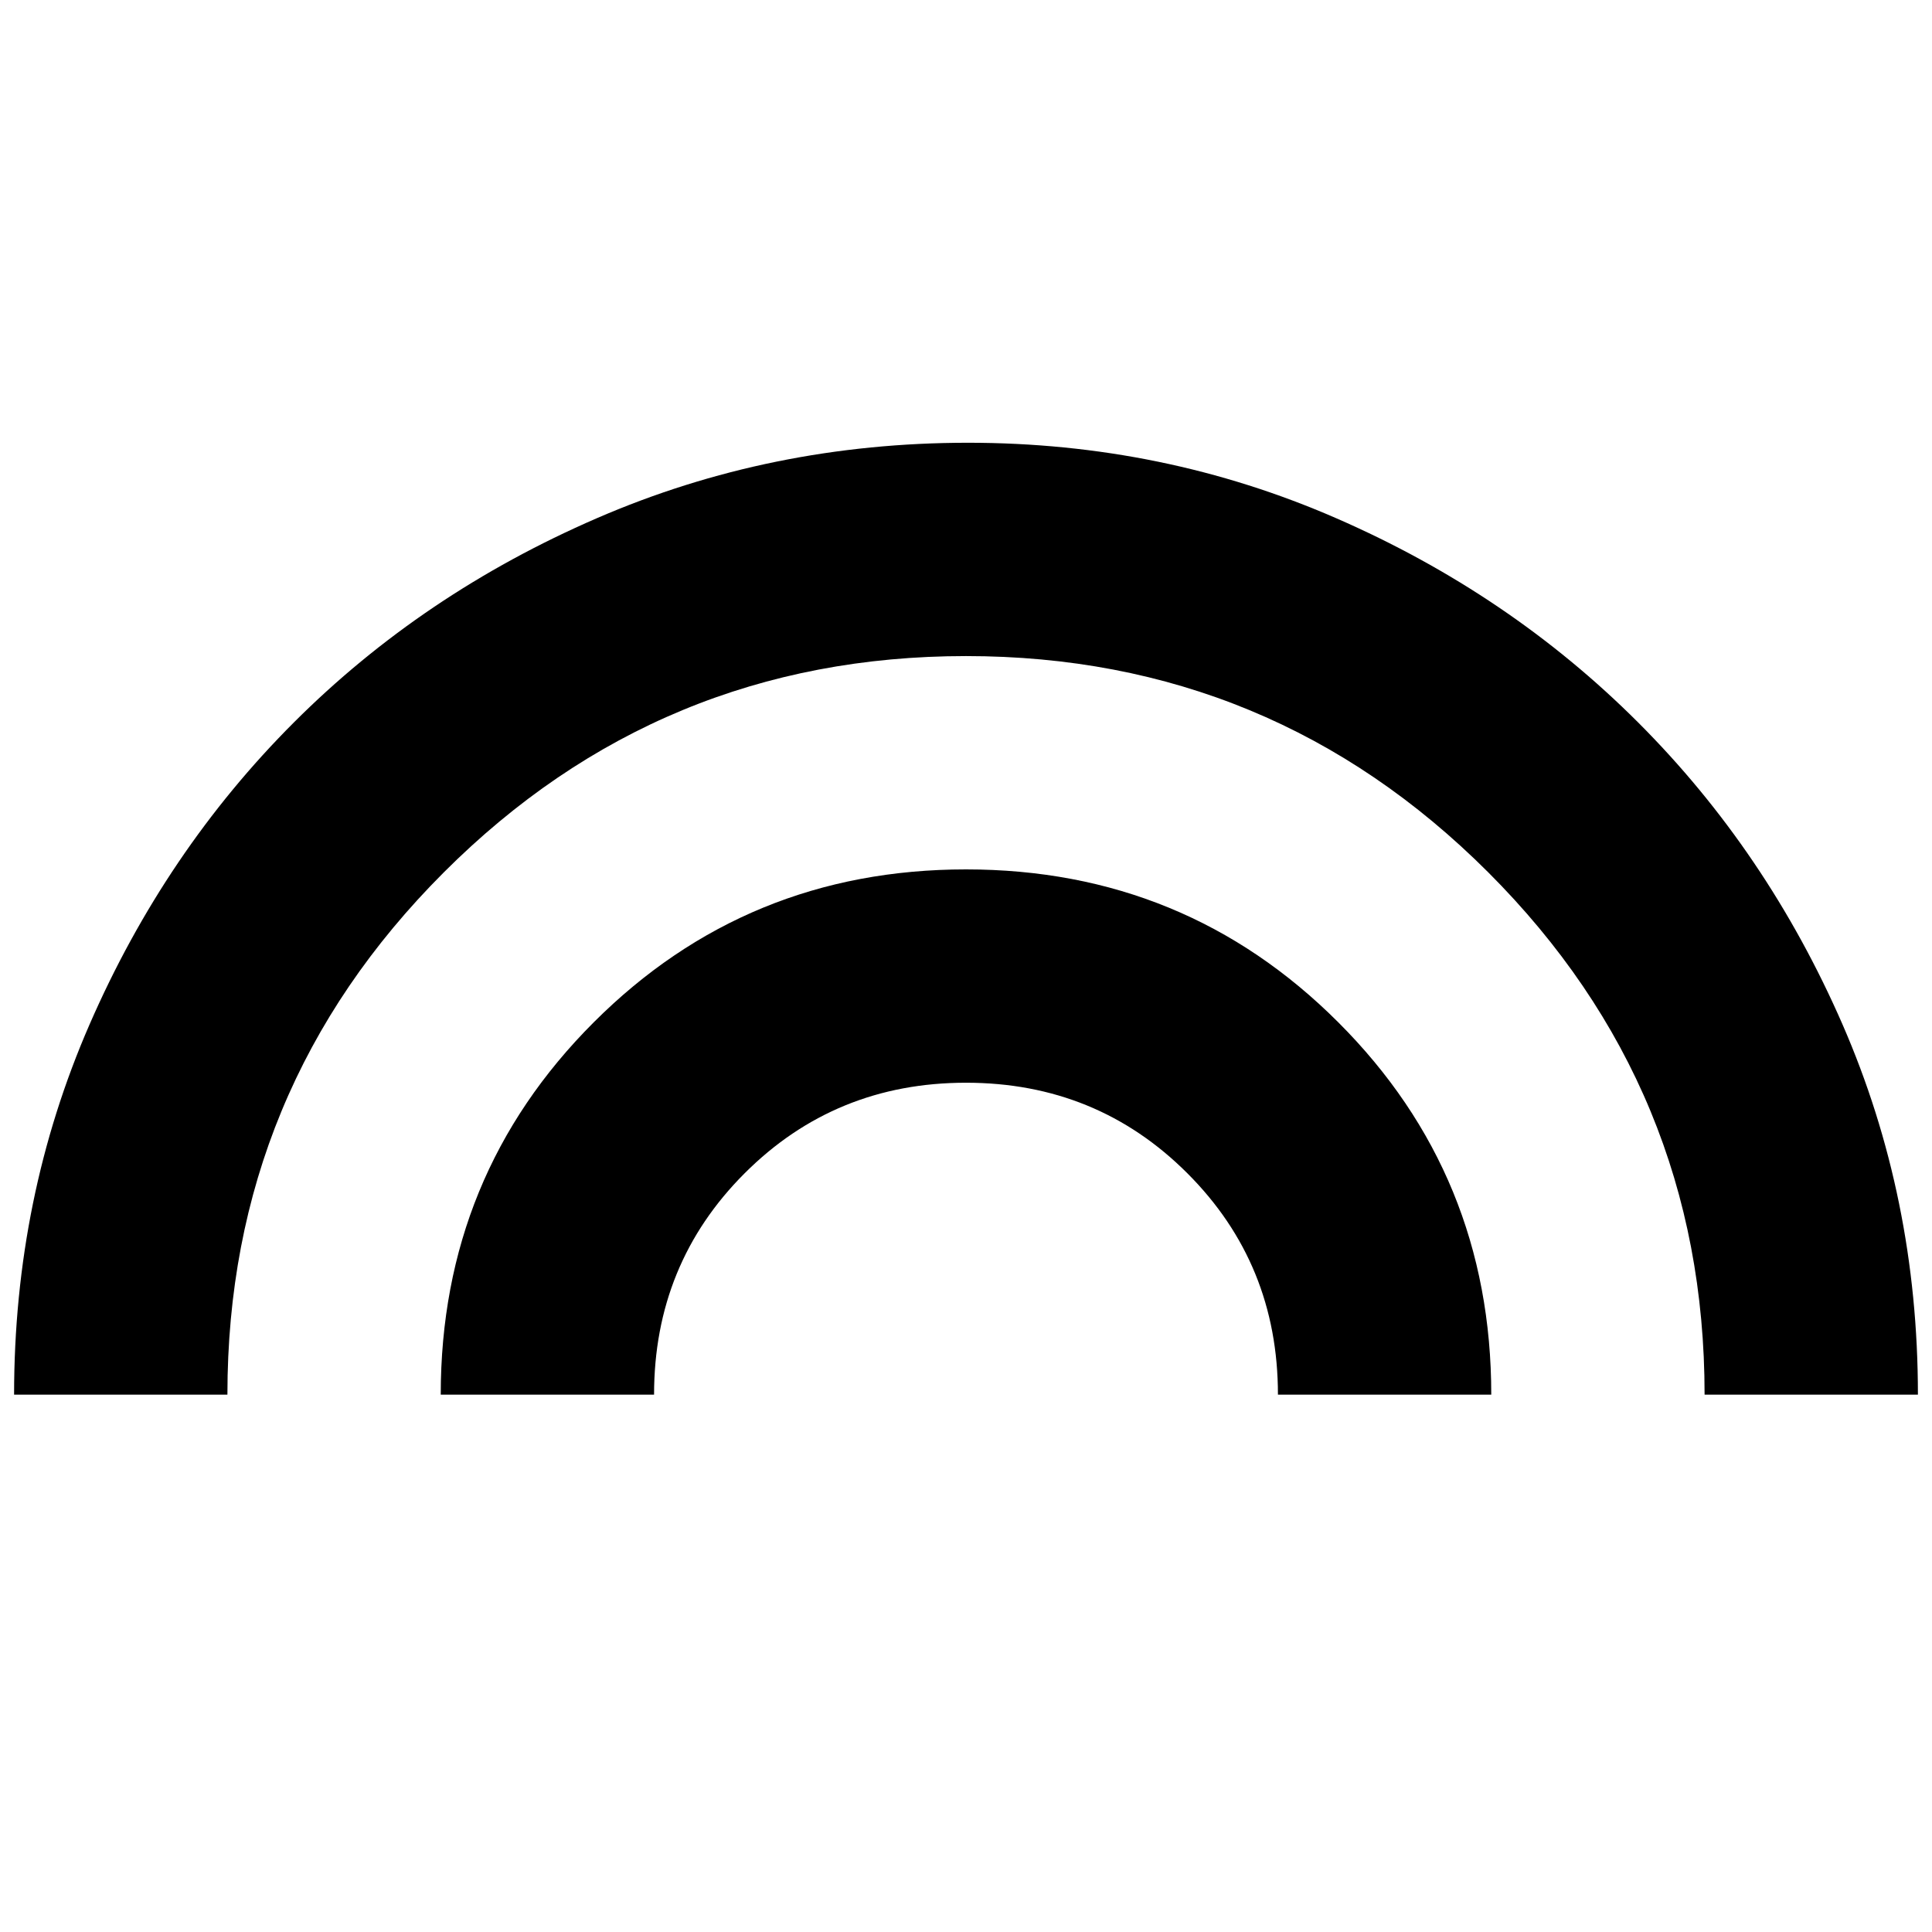 <svg xmlns="http://www.w3.org/2000/svg" height="24" width="24"><path d="M5.475 17.325Q5.475 14.6 7.375 12.7Q9.275 10.8 12 10.8Q14.725 10.8 16.625 12.7Q18.525 14.6 18.525 17.325H15.875Q15.875 15.7 14.75 14.575Q13.625 13.45 12 13.45Q10.375 13.45 9.25 14.575Q8.125 15.7 8.125 17.325ZM0.175 17.325Q0.175 14.875 1.113 12.725Q2.05 10.575 3.65 8.975Q5.25 7.375 7.413 6.438Q9.575 5.5 12.025 5.5Q14.45 5.5 16.6 6.438Q18.75 7.375 20.35 8.975Q21.95 10.575 22.888 12.725Q23.825 14.875 23.825 17.325H21.175Q21.175 13.525 18.488 10.837Q15.8 8.15 12 8.15Q8.2 8.15 5.513 10.837Q2.825 13.525 2.825 17.325Z"/></svg>